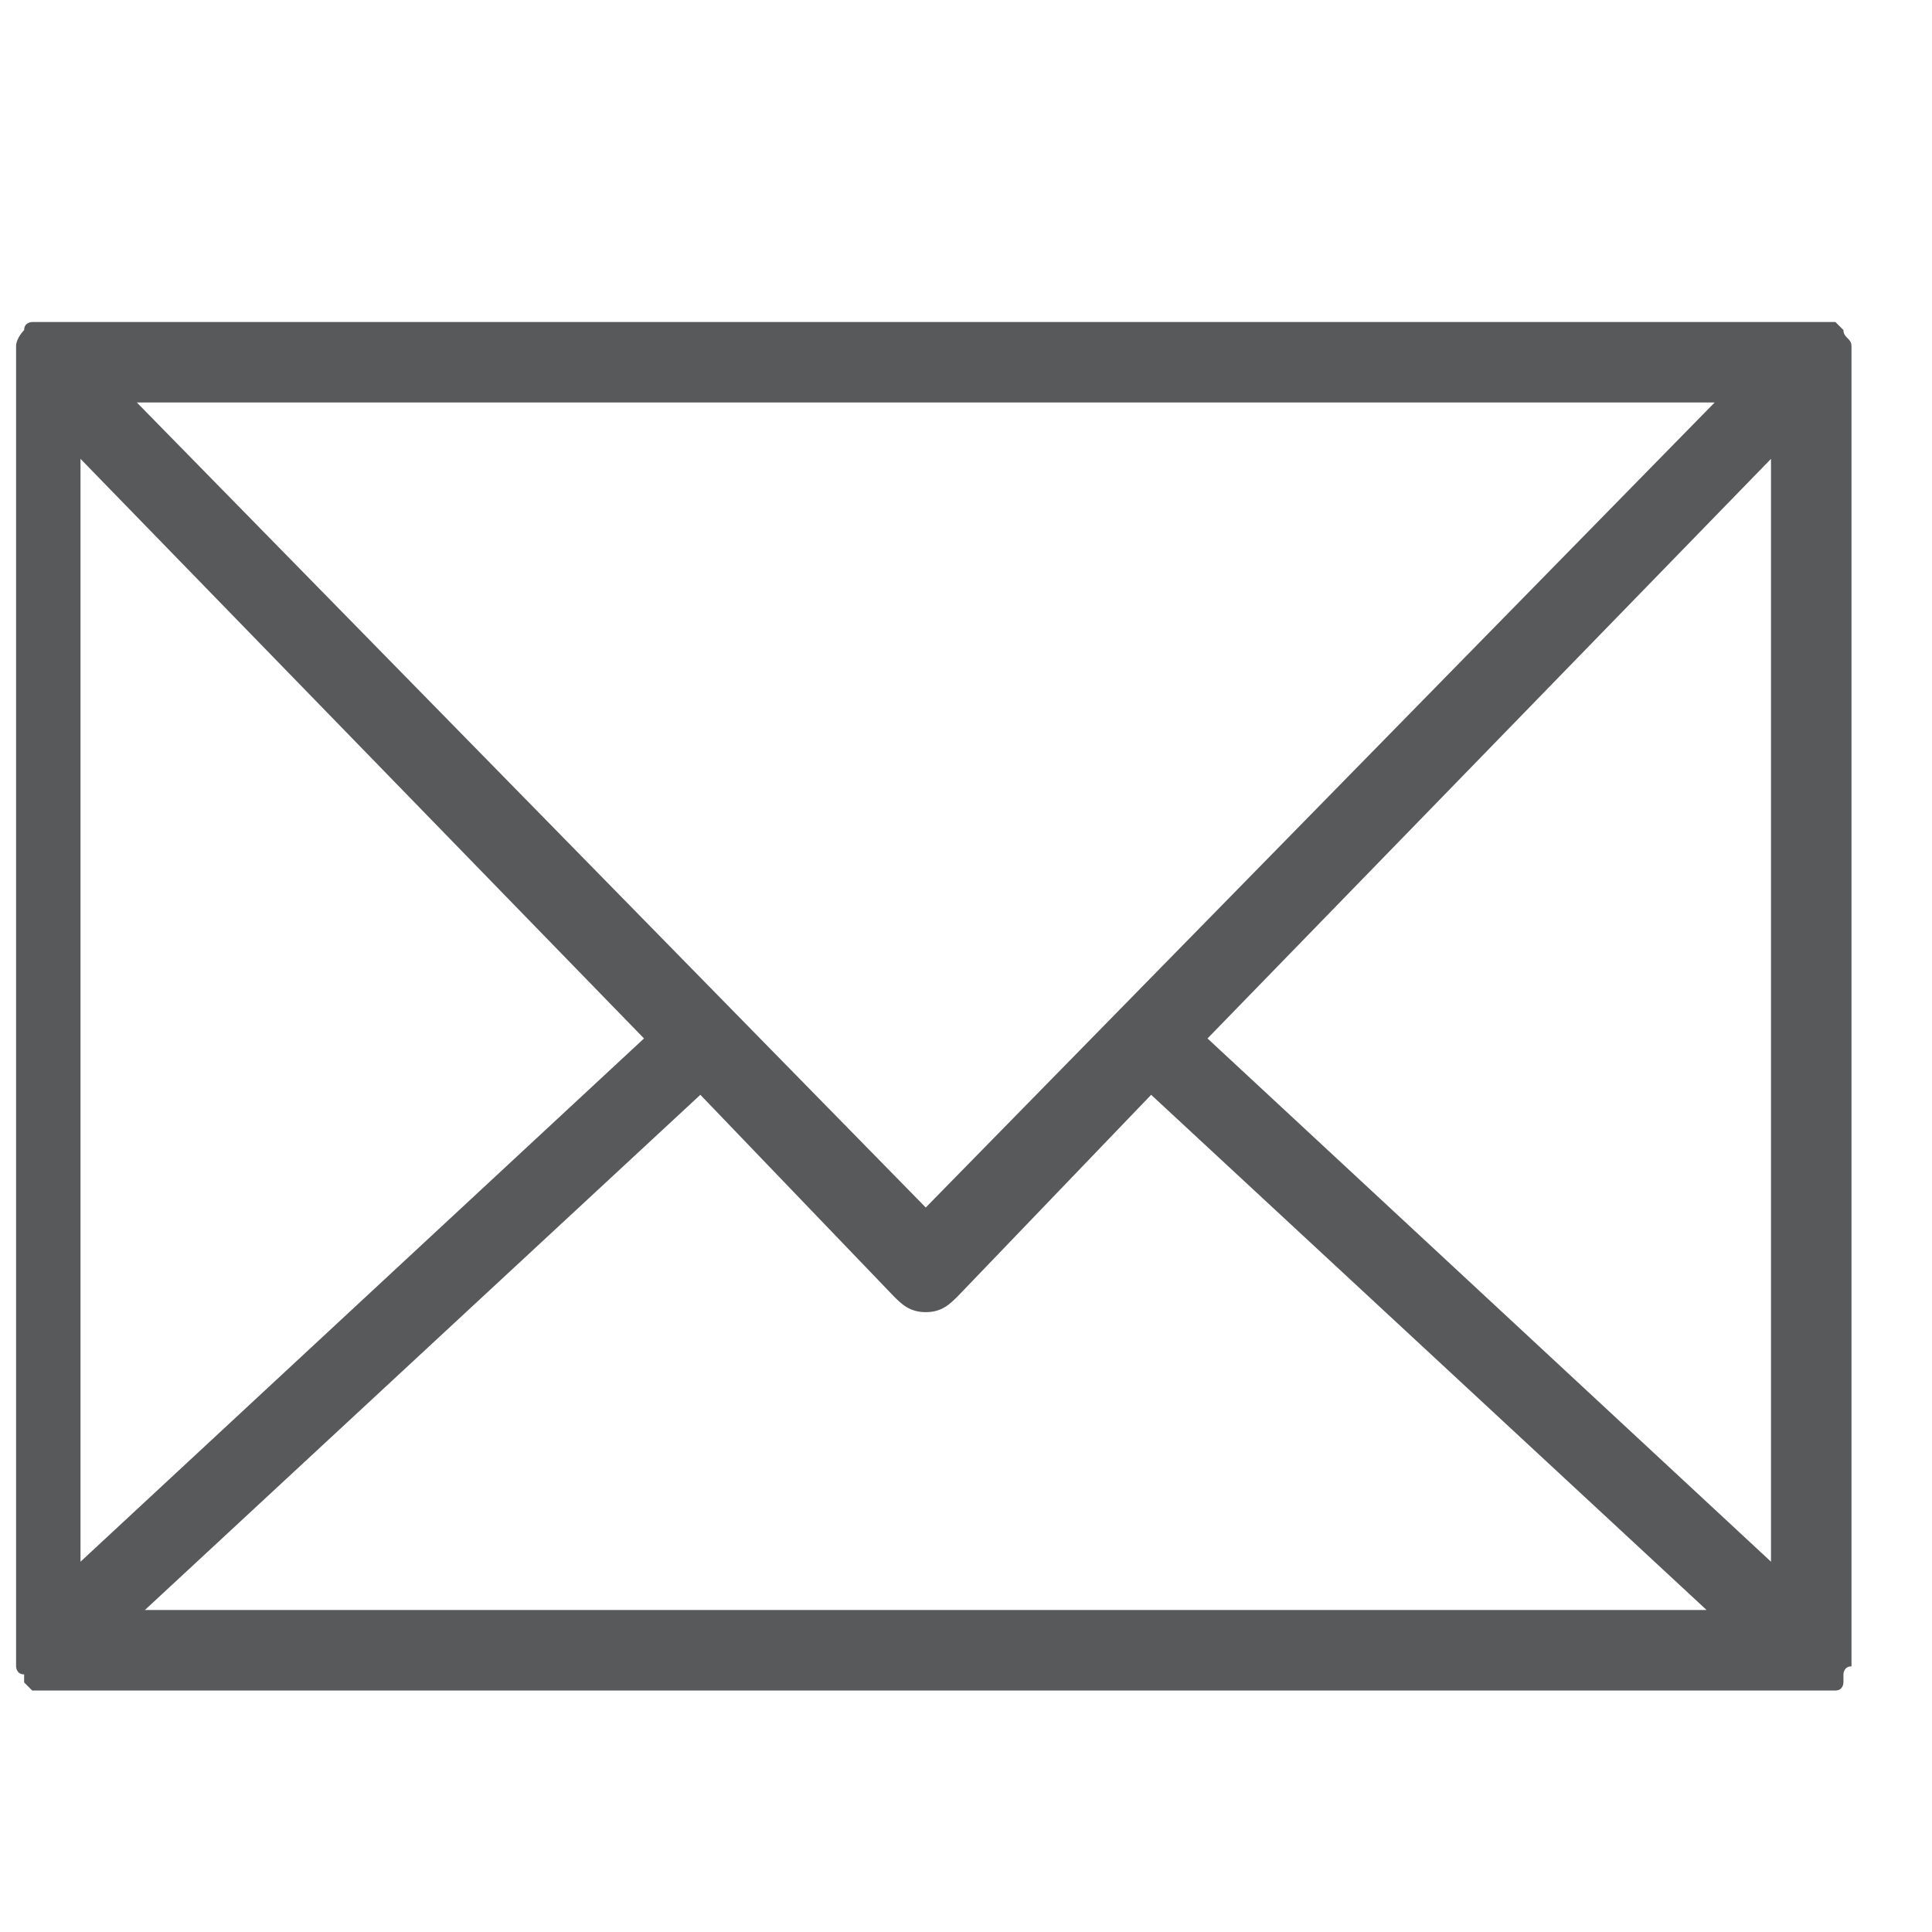 <?xml version="1.0" encoding="utf-8"?>
<!-- Generator: Adobe Illustrator 21.0.0, SVG Export Plug-In . SVG Version: 6.00 Build 0)  -->
<svg version="1.1" id="Layer_1" xmlns="http://www.w3.org/2000/svg" xmlns:xlink="http://www.w3.org/1999/xlink" x="0px" y="0px"
	 viewBox="0 0 24 24" style="enable-background:new 0 0 24 24;" xml:space="preserve">
<style type="text/css">
	.st0{fill:#58595B;}
	.st1{fill:none;}
</style>
<path class="st0" d="M23,4.3c0-0.1-0.1-0.1-0.1-0.2c0,0,0,0,0,0c0,0,0,0,0,0c0,0-0.1-0.1-0.1-0.1c0,0-0.1,0-0.1,0c0,0-0.1,0-0.1,0
	h-22c0,0-0.1,0-0.1,0c0,0-0.1,0-0.1,0c0,0-0.1,0-0.1,0.1c0,0,0,0,0,0c0,0,0,0,0,0c0,0-0.1,0.1-0.1,0.2c0,0.1,0,0.1,0,0.2
	c0,0,0,0,0,0v16c0,0,0,0,0,0.1c0,0,0,0.1,0,0.1c0,0,0,0.1,0.1,0.1c0,0,0,0,0,0.1c0,0,0,0,0,0c0,0,0.1,0.1,0.1,0.1c0,0,0,0,0,0
	c0.1,0,0.1,0,0.2,0h22c0.1,0,0.1,0,0.2,0c0,0,0,0,0,0c0.1,0,0.1-0.1,0.1-0.1c0,0,0,0,0,0c0,0,0,0,0-0.1c0,0,0-0.1,0.1-0.1
	c0,0,0-0.1,0-0.1c0,0,0,0,0-0.1v-16c0,0,0,0,0,0C23,4.4,23,4.4,23,4.3z M22,19.4l-7-6.5l7-7.2V19.4z M1,5.7l7,7.2l-7,6.5V5.7z
	 M11.5,15L1.7,5h19.6L11.5,15z M8.7,13.6l2.4,2.5c0.1,0.1,0.2,0.2,0.4,0.2s0.3-0.1,0.4-0.2l2.4-2.5l6.9,6.4H1.8L8.7,13.6z"/>
<g id="Frames-24px">
	<rect class="st1" width="24" height="24"/>
</g>
</svg>
